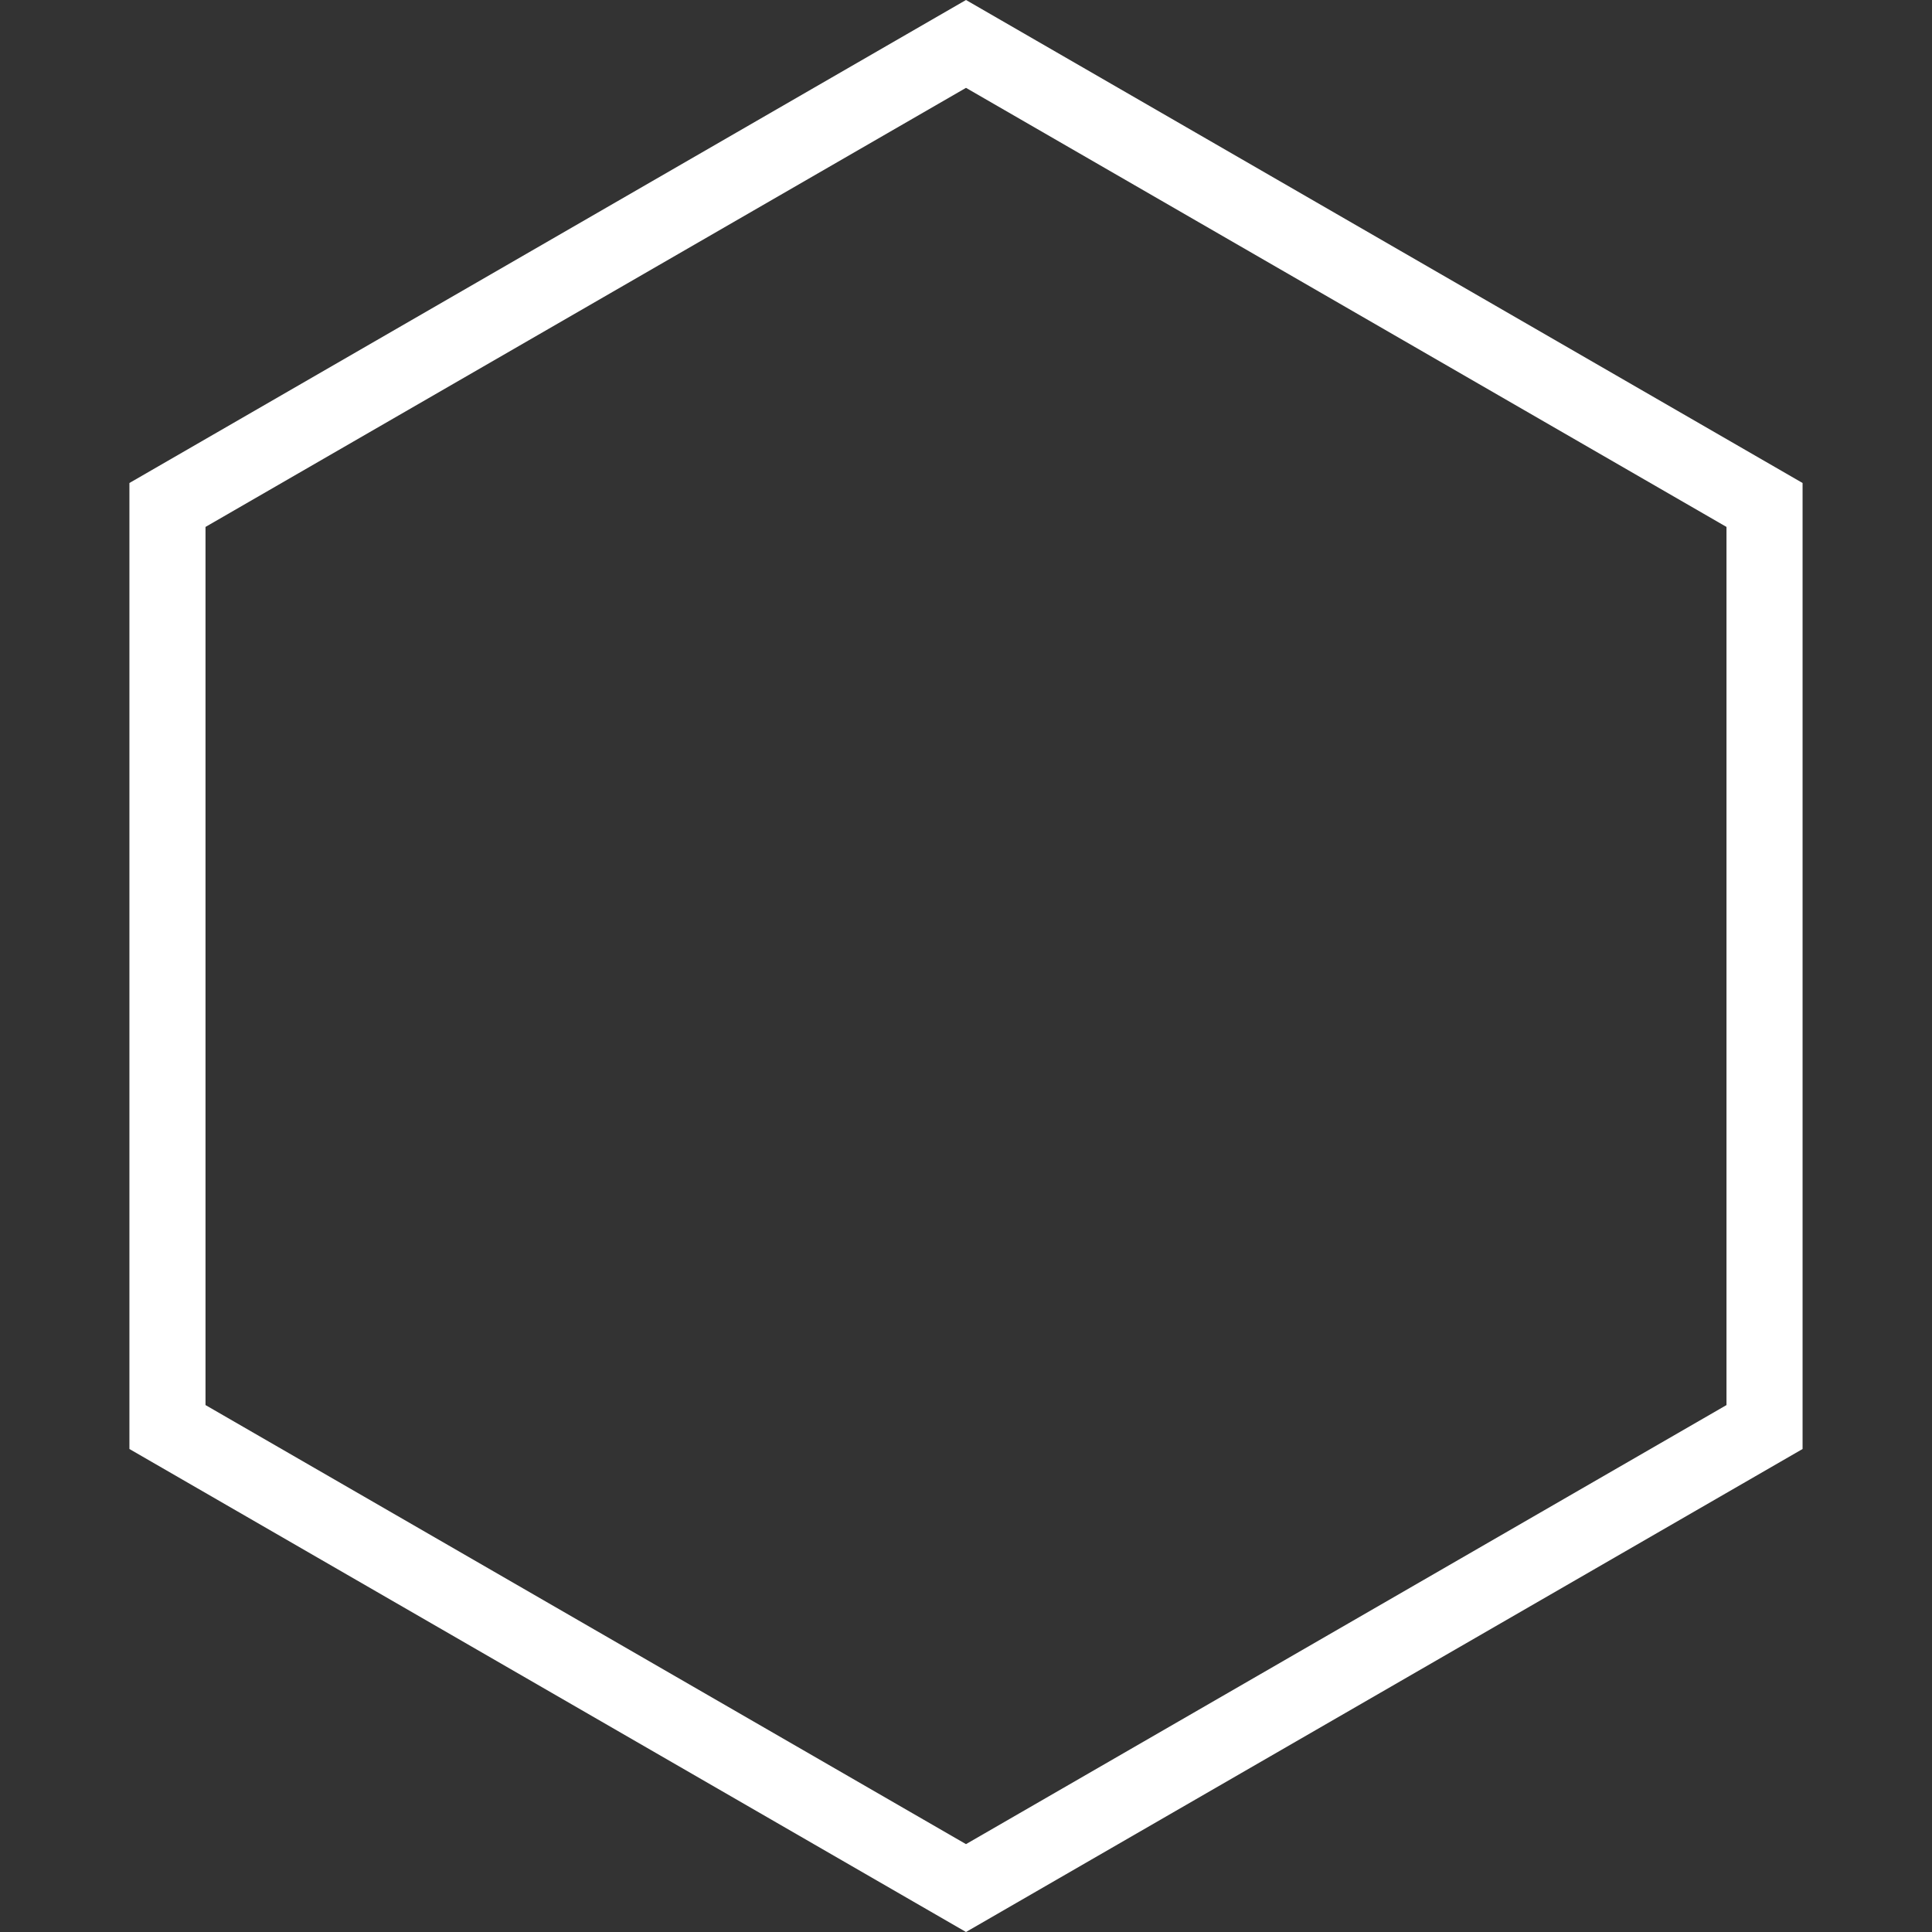 <?xml version="1.0" encoding="UTF-8" standalone="no"?>
<!-- Created with Inkscape (http://www.inkscape.org/) -->

<svg
        width="1024mm"
        height="1024mm"
        viewBox="0 0 1024 1024"
        version="1.1"
        id="svg5"
        sodipodi:docname="hexagon.svg"
        inkscape:version="1.2.2 (732a01da63, 2022-12-09)"
        xmlns:inkscape="http://www.inkscape.org/namespaces/inkscape"
        xmlns:sodipodi="http://sodipodi.sourceforge.net/DTD/sodipodi-0.dtd"
        xmlns="http://www.w3.org/2000/svg"
>
    <rect x="0" y="0" width="1024" height="1024" fill="#333333" stroke="none"/>
    <sodipodi:namedview
            id="namedview7"
            pagecolor="#ffffff"
            bordercolor="#000000"
            borderopacity="0.25"
            inkscape:showpageshadow="2"
            inkscape:pageopacity="0.0"
            inkscape:pagecheckerboard="true"
            inkscape:deskcolor="#d1d1d1"
            inkscape:document-units="mm"
            showgrid="false"
            inkscape:zoom="0.1767767"
            inkscape:cx="1886.5609"
            inkscape:cy="2152.433"
            inkscape:window-width="1920"
            inkscape:window-height="1111"
            inkscape:window-x="-9"
            inkscape:window-y="-9"
            inkscape:window-maximized="1"
            inkscape:current-layer="layer1"/>
    <defs
            id="defs2"/>
    <g
            inkscape:label="Layer 1"
            inkscape:groupmode="layer"
            id="layer1">
        <path
                id="path283"
                style="fill:#ffffff;stroke-width:0.265"
                inkscape:transform-center-x="1.046214e-05"
                inkscape:transform-center-y="-1.1954775e-05"
                d="M 481.996,25.369 38.591,281.369 V 793.368 L 481.996,1049.368 925.4,793.368 V 281.369 Z m 5.2e-4,46.567 403.076,232.716 V 770.085 L 481.996,1002.801 78.919,770.085 V 304.652 Z"
                transform="matrix(1,0,0,1,30.003,-25.37)"/>
    </g>
</svg>